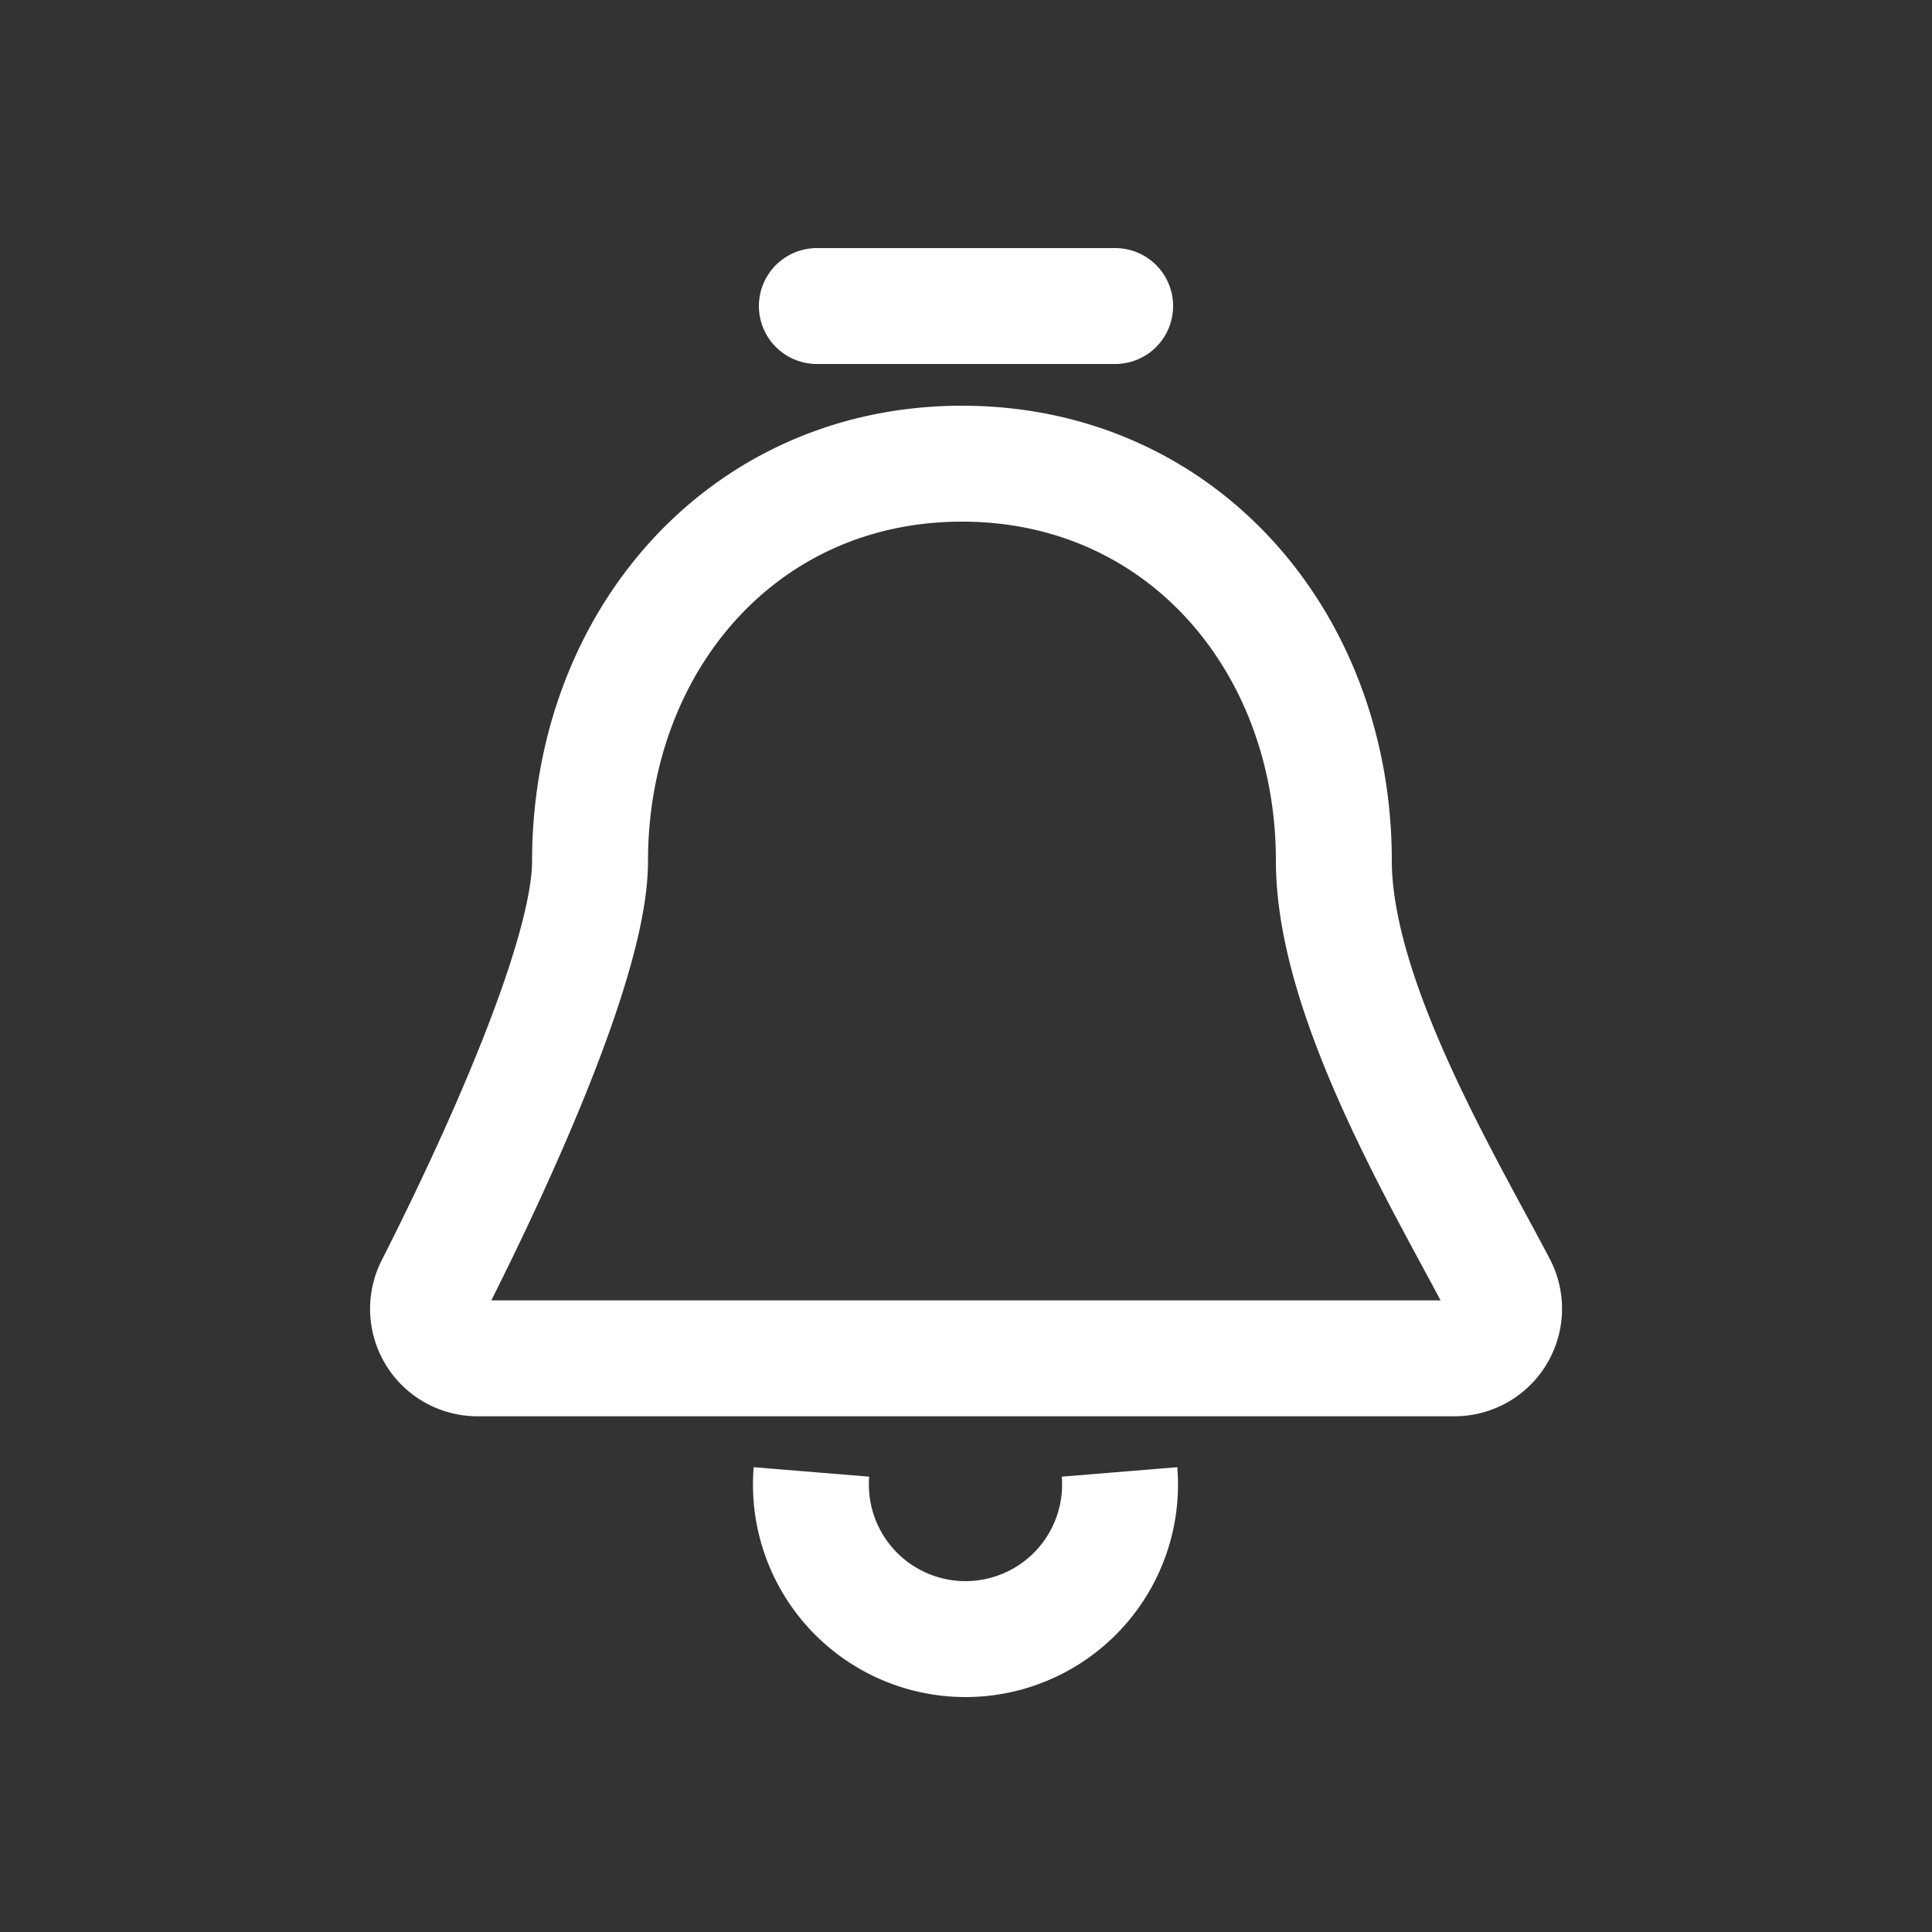 <svg id="Capa_1" data-name="Capa 1" xmlns="http://www.w3.org/2000/svg" viewBox="0 0 150 150"><rect x="0" y="0" width="150" height="150" fill="#333333" stroke="none"/><defs><style>.cls-1,.cls-2{fill:none;stroke:#fff;stroke-miterlimit:10;stroke-width:9px;}.cls-2{stroke-linecap:round;}</style></defs><title>icons</title><path class="cls-1" d="M63,114.28a12,12,0,1,0,23.92,0"/><line class="cls-2" x1="63.42" y1="23.76" x2="86.58" y2="23.76"/><path class="cls-1" d="M116.34,99.83c-4.1-7.83-12.78-22.25-12.78-33C103.56,49.82,91.73,36,74.69,36S45.81,49.82,45.81,66.87c0,7.63-7.47,23.77-12.18,33.05a3.84,3.84,0,0,0,3.46,5.54h75.84A3.85,3.85,0,0,0,116.34,99.83Z"/></svg>